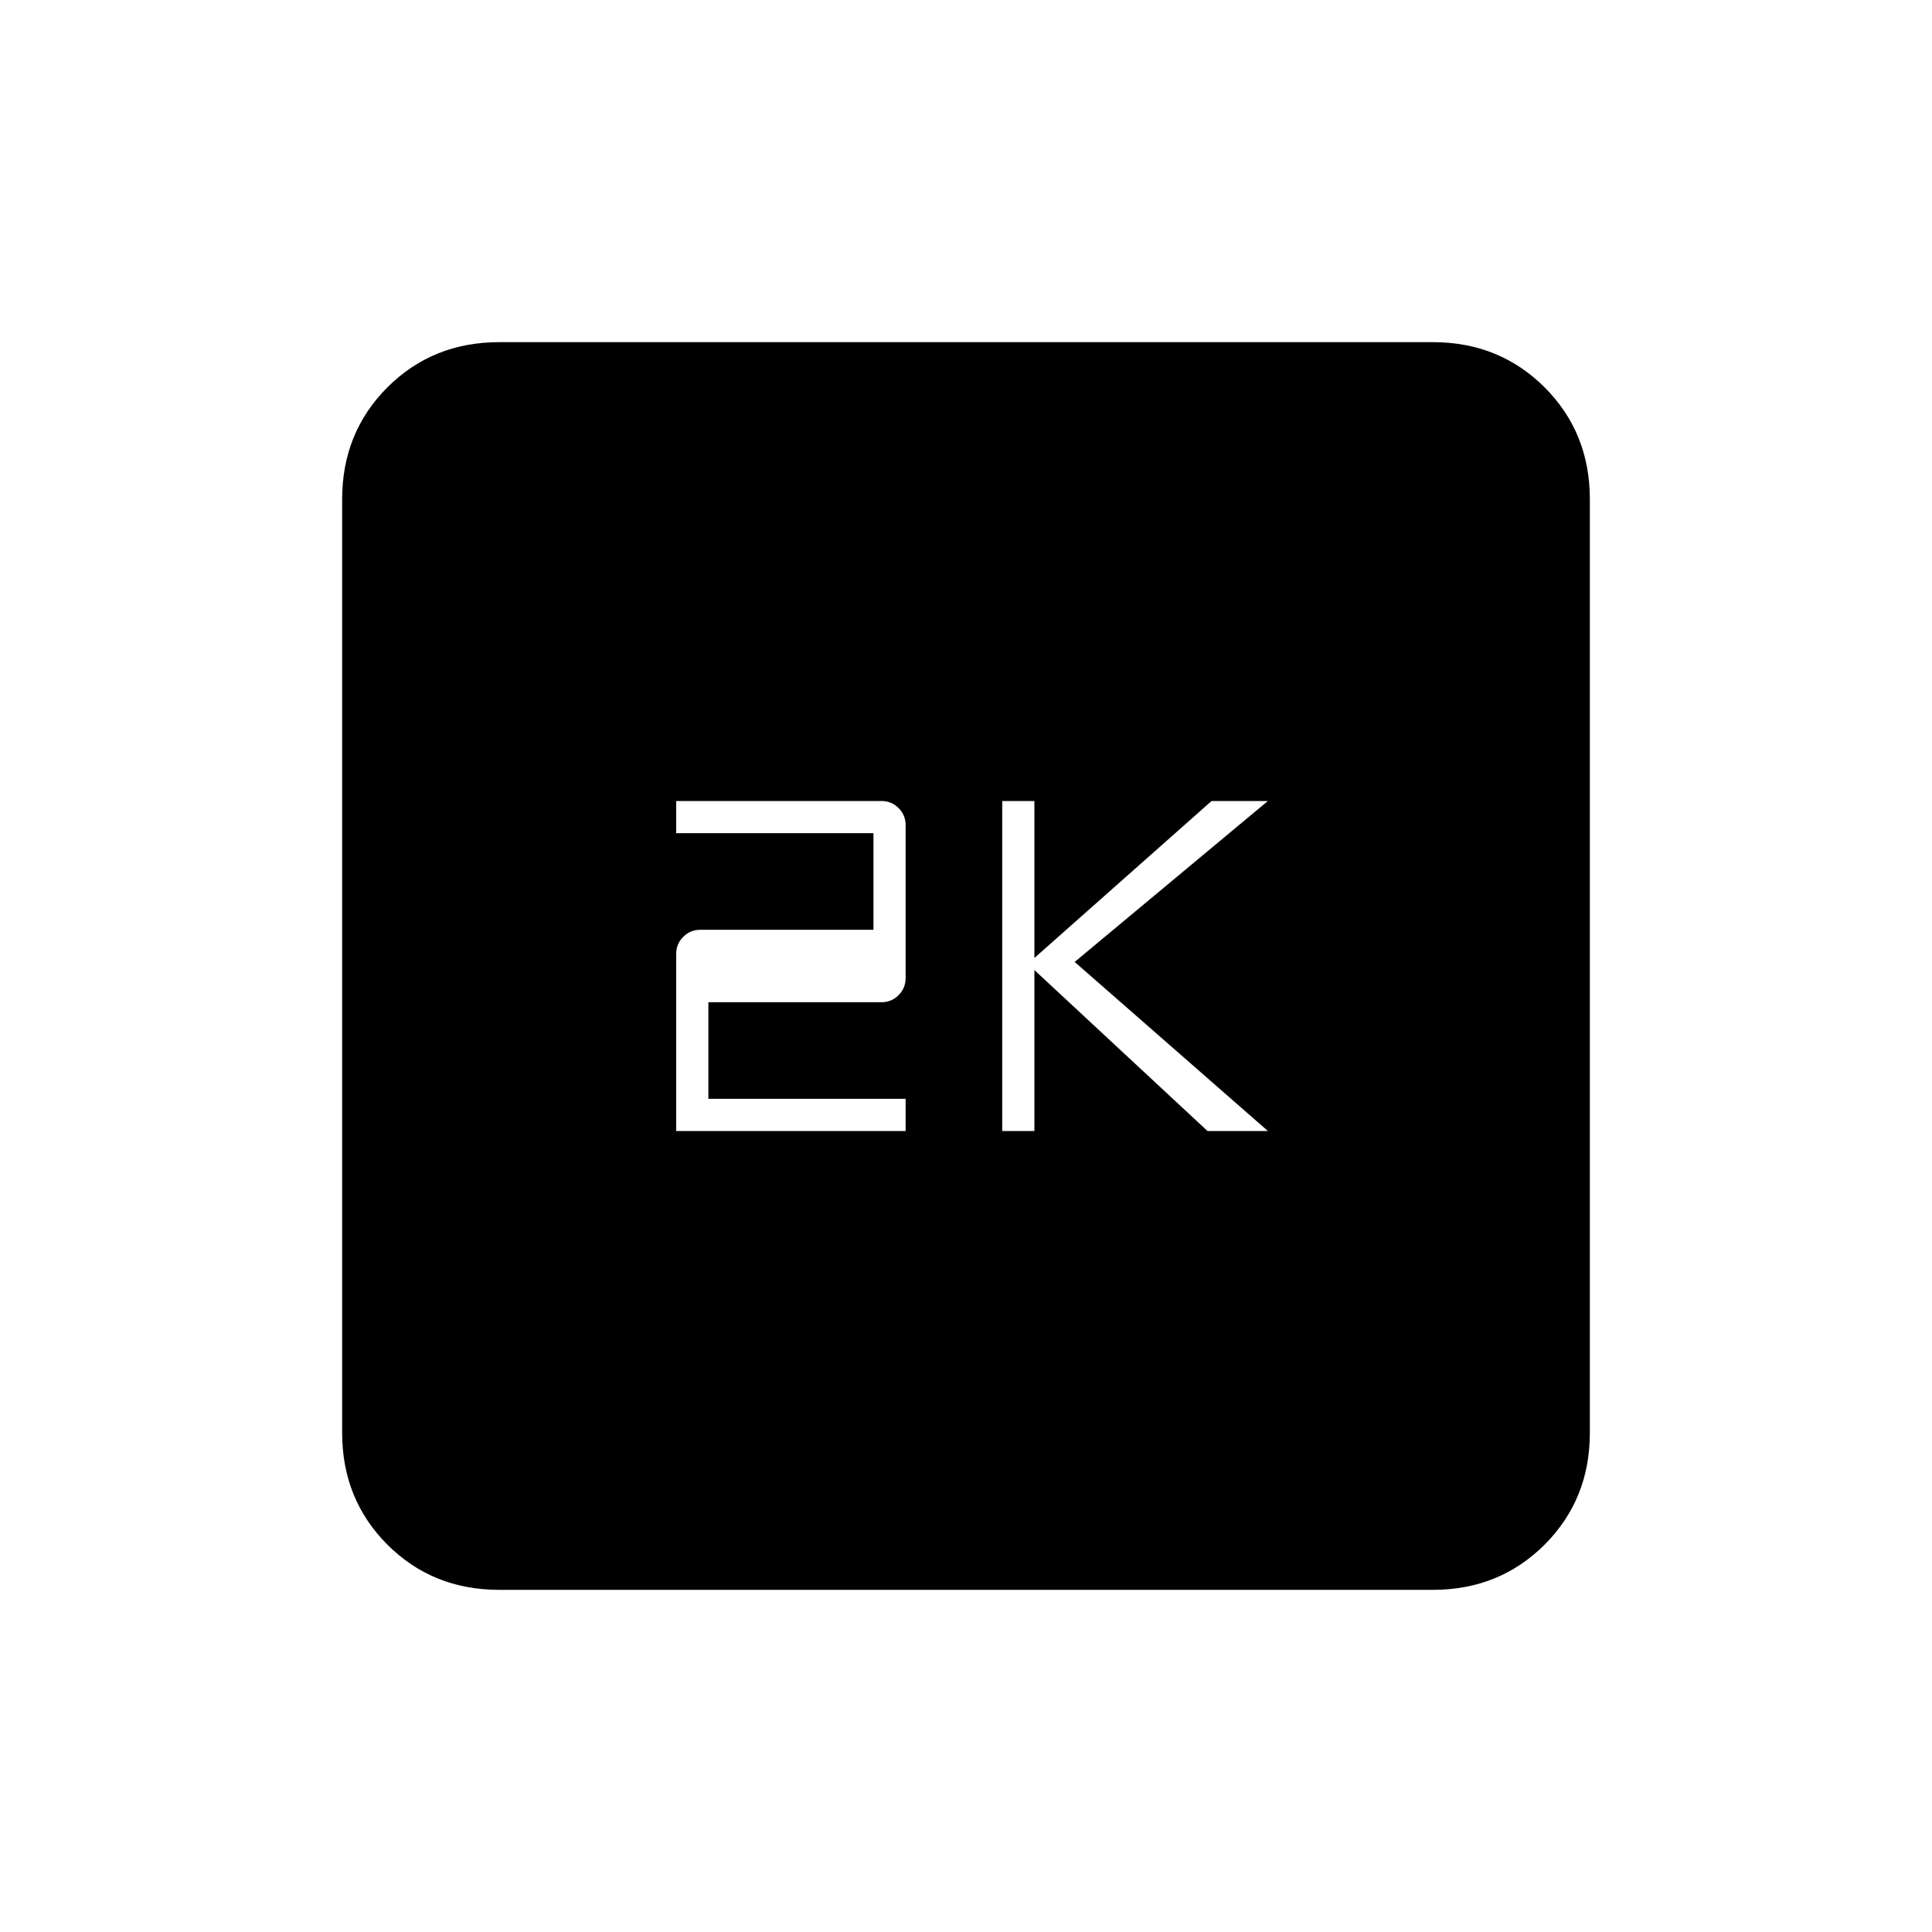 <svg xmlns="http://www.w3.org/2000/svg" height="20" width="20"><path d="M10.375 11.708h.333v-1.666l1.792 1.666h.625l-2-1.75 2-1.666h-.583l-1.834 1.625V8.292h-.333Zm-3.375 0h2.375v-.333H7.333v-1h1.792q.104 0 .177-.073t.073-.177V8.542q0-.104-.073-.177t-.177-.073H7v.333h2.042v1H7.25q-.104 0-.177.073T7 9.875Zm-1.833 4.75q-.688 0-1.157-.468-.468-.469-.468-1.157V5.167q0-.688.468-1.157.469-.468 1.157-.468h9.666q.688 0 1.157.468.468.469.468 1.157v9.666q0 .688-.468 1.157-.469.468-1.157.468Z"/></svg>